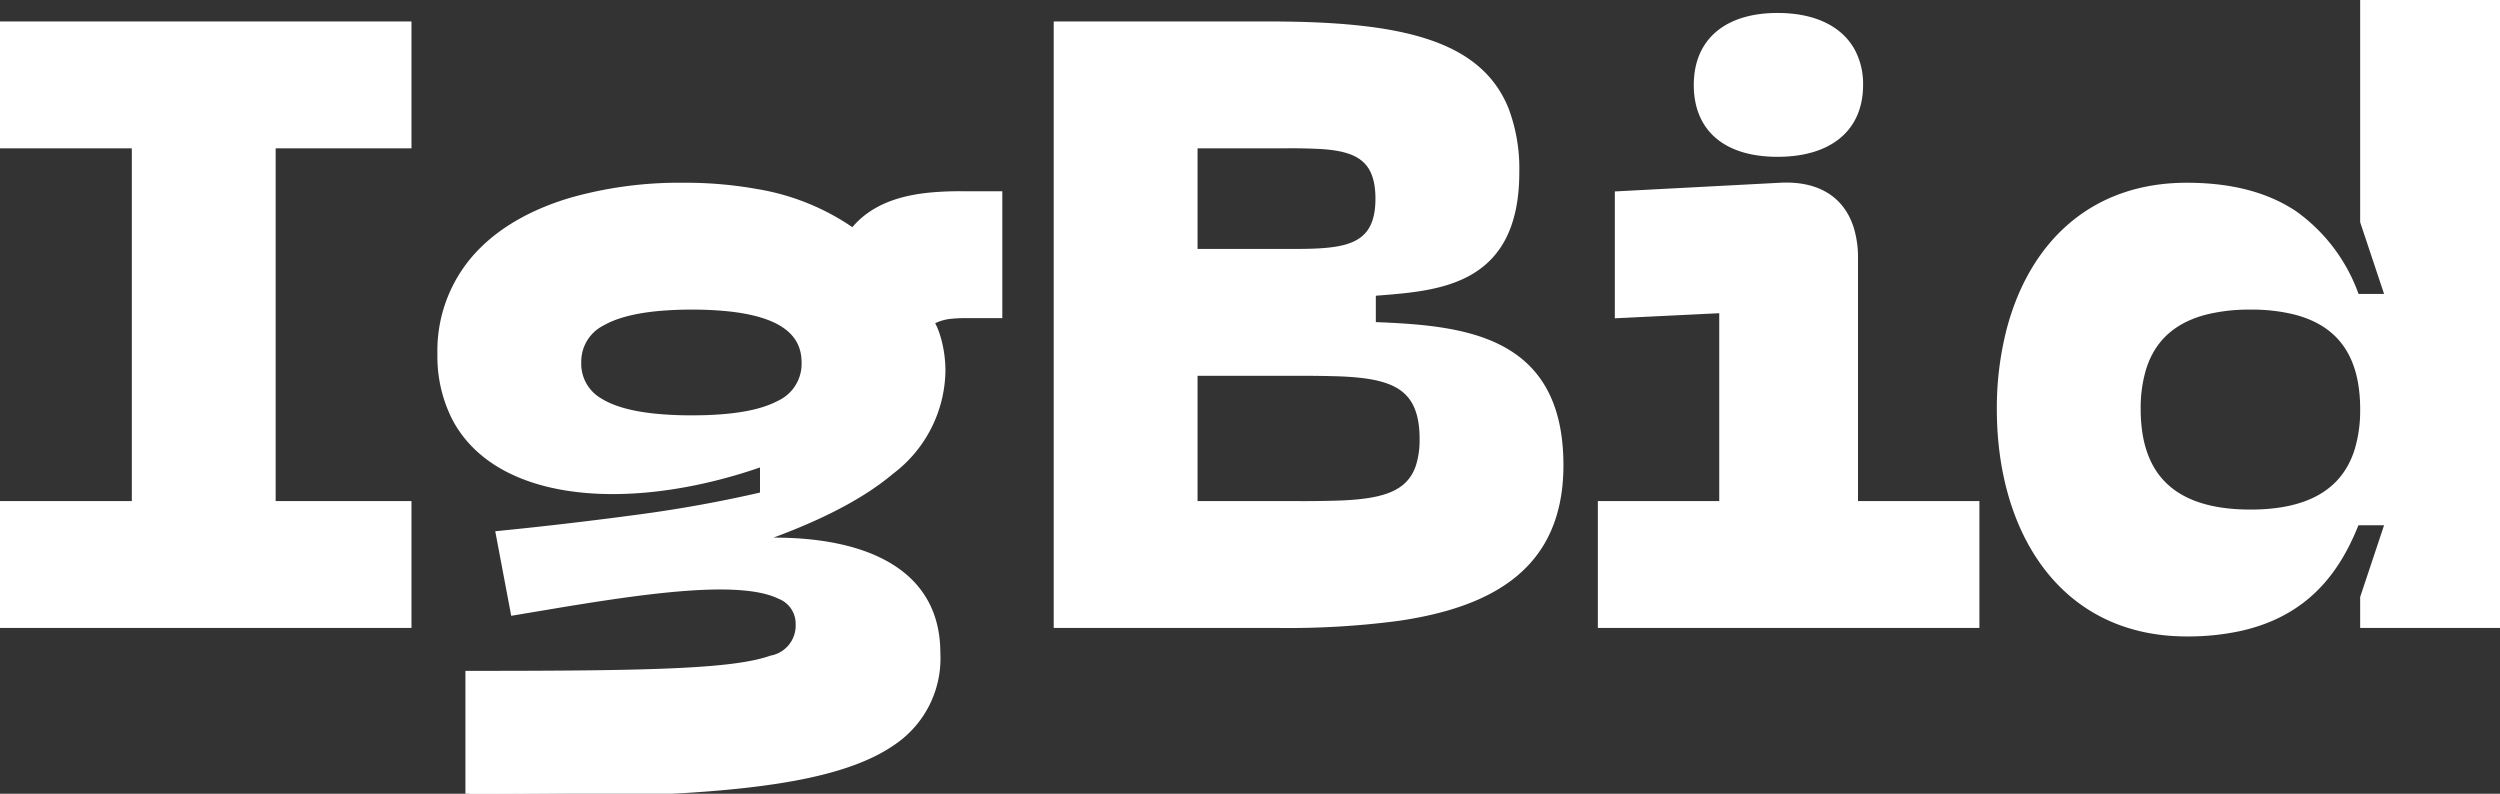 <svg width="294.5" height="93.502" viewBox="0 0 294.5 93.502" xmlns="http://www.w3.org/2000/svg"><rect x="0" y="0" width="294.5" height="93.502" fill="#333333" stroke="none"/><g id="svgGroup" stroke-linecap="round" fill-rule="evenodd" font-size="9pt" stroke="#fff" stroke-width="0.25mm" fill="white" style="stroke:#fff;stroke-width:0.25mm;fill:white"><path d="M 90 54.4 L 90 58.4 A 156.656 156.656 0 0 1 75.312 61.075 A 479.645 479.645 0 0 1 58.9 63 L 60.6 72 A 19420.977 19420.977 0 0 0 63.48 71.516 C 74.869 69.603 86.955 67.691 91.895 70.097 A 3.618 3.618 0 0 1 94.2 73.5 A 4.071 4.071 0 0 1 90.876 77.694 C 86.352 79.294 76.28 79.5 55.3 79.5 L 55.3 93.5 A 631.434 631.434 0 0 0 71.423 93.332 C 88.133 92.898 99.259 91.469 105.179 87.295 A 11.791 11.791 0 0 0 110.3 76.9 C 110.3 67.165 101.443 63.804 91.185 63.804 A 50.838 50.838 0 0 0 88.1 63.9 C 95.159 61.513 100.928 58.791 104.897 55.446 A 14.979 14.979 0 0 0 110.9 43.7 A 14.118 14.118 0 0 0 110.725 41.497 C 110.457 39.801 109.928 38.47 109.5 37.9 A 5.973 5.973 0 0 1 112.161 37.071 C 112.859 37 113.557 37 114.2 37 L 117.6 37 L 117.6 23 L 113.2 23 A 38.248 38.248 0 0 0 109.86 23.128 C 106.954 23.384 104.049 24.104 101.842 25.987 A 9.336 9.336 0 0 0 100.5 27.4 A 27.427 27.427 0 0 0 89.143 22.74 A 47.159 47.159 0 0 0 80.5 22 A 46.578 46.578 0 0 0 67.301 23.751 C 63.159 24.985 59.629 26.876 57.007 29.442 A 16.544 16.544 0 0 0 52 41.7 A 15.954 15.954 0 0 0 53.648 49.098 C 58.425 58.375 72.857 59.719 87.288 55.299 A 62.899 62.899 0 0 0 90 54.4 Z M 48 17 L 48 3 L 0 3 L 0 17 L 16 17 L 16 59.5 L 0 59.5 L 0 73.5 L 48 73.5 L 48 59.5 L 32 59.5 L 32 17 L 48 17 Z M 294.5 73.5 L 294.5 0 L 278.5 0 L 278.5 26.1 L 281.5 35.1 L 277.5 35.1 A 19.902 19.902 0 0 0 270.204 25.269 C 267.289 23.325 263.39 22.071 258.061 22.003 A 36.004 36.004 0 0 0 257.6 22 C 246.333 22 239.413 29.087 236.841 38.895 A 36.781 36.781 0 0 0 235.7 48.2 C 235.7 62.5 243 74.5 257.6 74.5 A 28.796 28.796 0 0 0 263.798 73.878 C 271.409 72.202 275.018 67.369 277.175 62.208 A 33.845 33.845 0 0 0 277.5 61.4 L 281.5 61.4 L 278.5 70.4 L 278.5 73.5 L 294.5 73.5 Z M 124.6 73.5 L 150.6 73.5 A 98.262 98.262 0 0 0 164.821 72.651 C 175.229 71.098 182.593 67.003 183.586 57.157 A 23.503 23.503 0 0 0 183.7 54.8 C 183.7 39.8 172.3 38.8 161.6 38.4 L 161.6 34.4 A 297.055 297.055 0 0 1 162.114 34.359 C 169.522 33.78 178.5 33.2 178.5 20.3 A 19.622 19.622 0 0 0 177.273 12.954 C 174.134 5.138 164.942 3 149.4 3 L 124.6 3 L 124.6 73.5 Z M 188.7 73.5 L 232.7 73.5 L 232.7 59.5 L 218.4 59.5 L 218.4 30.4 A 11.431 11.431 0 0 0 217.909 26.925 C 216.893 23.742 214.325 21.98 210.431 21.98 A 13.662 13.662 0 0 0 209.7 22 L 190.7 23 L 190.7 37 L 203 36.4 L 203 59.5 L 188.7 59.5 L 188.7 73.5 Z M 277.833 53.075 A 16.325 16.325 0 0 0 278.5 48.2 A 18.286 18.286 0 0 0 278.24 45.014 C 277.428 40.432 274.739 37.722 270.428 36.603 A 21.295 21.295 0 0 0 265.1 36 A 21.565 21.565 0 0 0 259.947 36.559 C 256.054 37.521 253.455 39.752 252.331 43.451 A 16.344 16.344 0 0 0 251.7 48.2 A 18.757 18.757 0 0 0 251.91 51.085 C 252.919 57.565 257.542 60.5 265.1 60.5 C 271.836 60.5 276.24 58.169 277.833 53.075 Z M 140.6 59.5 L 140.6 43.8 L 152.6 43.8 A 132.324 132.324 0 0 1 157.892 43.866 C 163.381 44.094 166.792 45.108 167.543 49.612 A 12.729 12.729 0 0 1 167.7 51.7 A 10.349 10.349 0 0 1 167.245 54.976 C 166.106 58.384 162.867 59.225 157.951 59.432 A 131.942 131.942 0 0 1 152.6 59.5 L 140.6 59.5 Z M 77.227 49.208 A 43.387 43.387 0 0 0 81.5 49.4 C 86.3 49.4 89.65 48.8 91.8 47.662 A 5.273 5.273 0 0 0 94.9 42.7 C 94.9 39.156 92.195 36.823 85.583 36.18 A 42.404 42.404 0 0 0 81.5 36 A 42.905 42.905 0 0 0 77.506 36.171 C 74.602 36.444 72.43 37.037 70.901 37.912 A 5.228 5.228 0 0 0 68 42.7 A 5.172 5.172 0 0 0 70.642 47.374 C 72.135 48.296 74.298 48.917 77.227 49.208 Z M 140.6 29.8 L 140.6 17 L 151.4 17 A 65.377 65.377 0 0 1 155.75 17.091 C 159.858 17.375 162.5 18.55 162.5 23.4 C 162.5 29.8 157.9 29.8 151.4 29.8 L 140.6 29.8 Z M 209.4 18 C 215.3 18 219 15.2 219 10 A 8.053 8.053 0 0 0 218.073 6.08 C 216.68 3.54 213.787 2.109 209.862 2.006 A 17.536 17.536 0 0 0 209.4 2 C 203.891 2 200.475 4.528 200.046 9.015 A 10.354 10.354 0 0 0 200 10 C 200 15.2 203.5 18 209.4 18 Z" vector-effect="non-scaling-stroke"/></g></svg>
